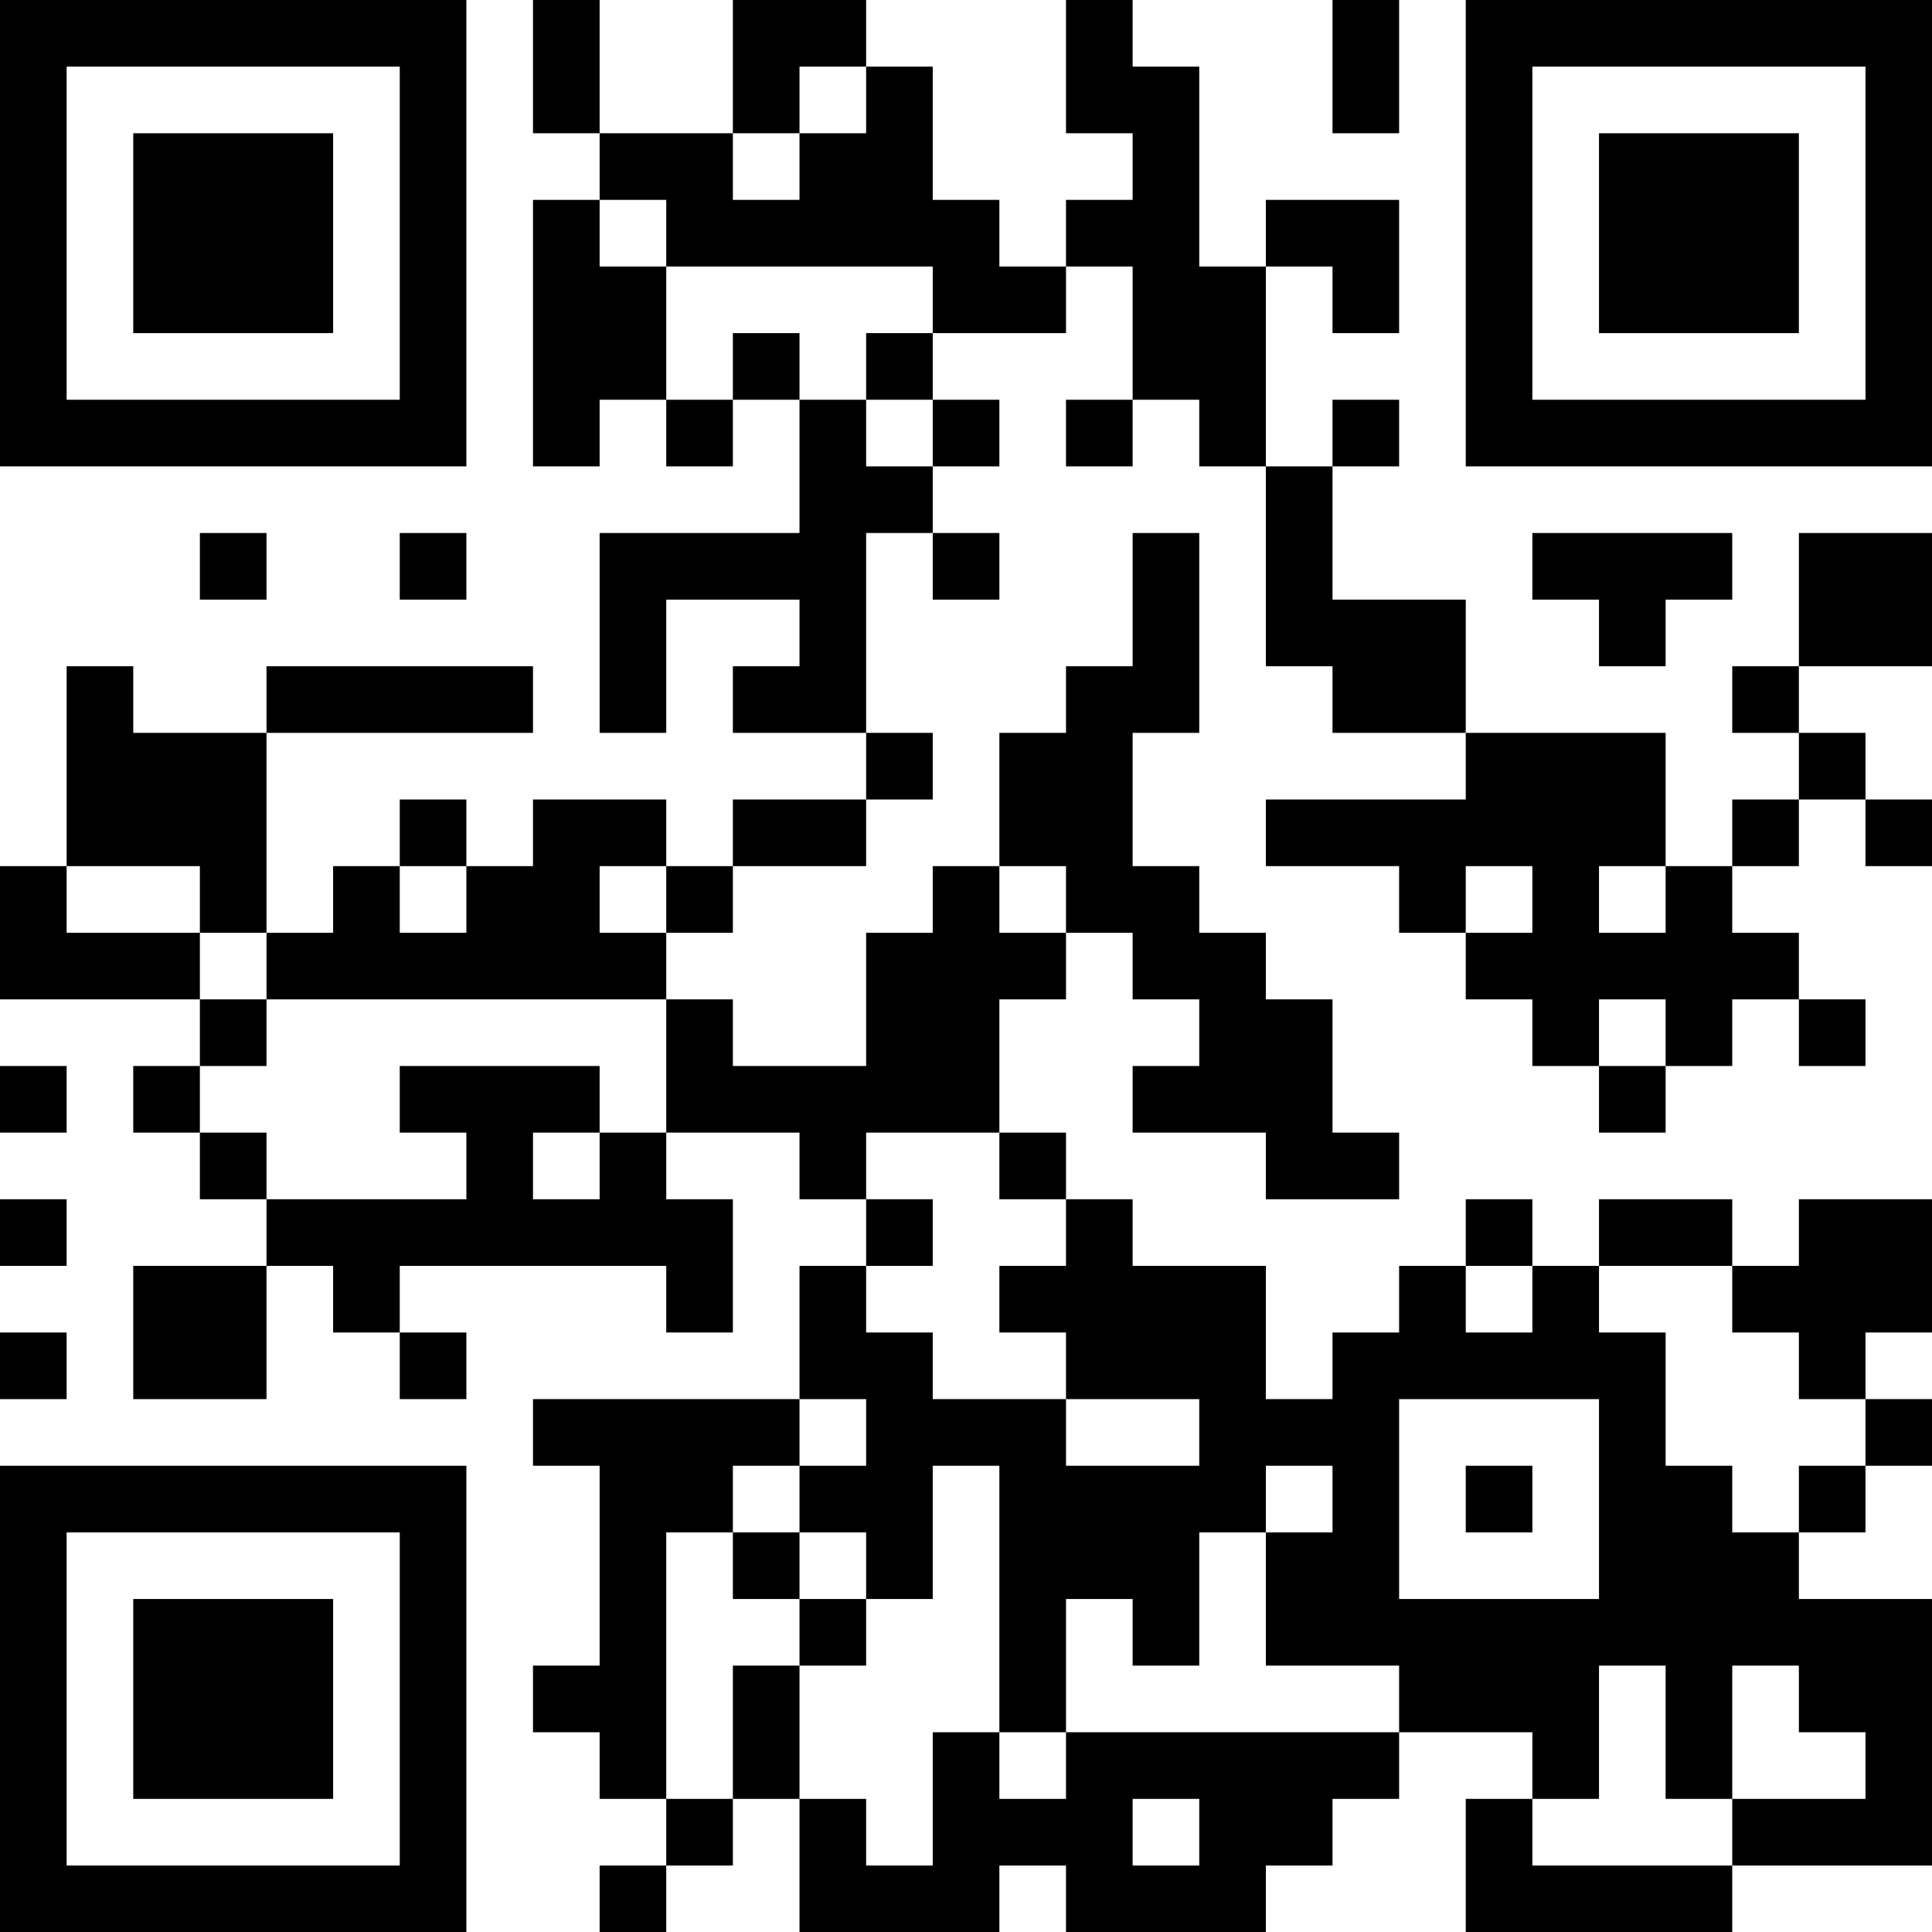 <?xml version="1.0" encoding="UTF-8"?>
<svg xmlns="http://www.w3.org/2000/svg" version="1.1" width="200" height="200" viewBox="0 0 200 200"><rect x="0" y="0" width="200" height="200" fill="#ffffff"/><g transform="scale(6.897)"><g transform="translate(0,0)"><path fill-rule="evenodd" d="M8 0L8 2L9 2L9 3L8 3L8 7L9 7L9 6L10 6L10 7L11 7L11 6L12 6L12 8L9 8L9 11L10 11L10 9L12 9L12 10L11 10L11 11L13 11L13 12L11 12L11 13L10 13L10 12L8 12L8 13L7 13L7 12L6 12L6 13L5 13L5 14L4 14L4 11L8 11L8 10L4 10L4 11L2 11L2 10L1 10L1 13L0 13L0 15L3 15L3 16L2 16L2 17L3 17L3 18L4 18L4 19L2 19L2 21L4 21L4 19L5 19L5 20L6 20L6 21L7 21L7 20L6 20L6 19L10 19L10 20L11 20L11 18L10 18L10 17L12 17L12 18L13 18L13 19L12 19L12 21L8 21L8 22L9 22L9 25L8 25L8 26L9 26L9 27L10 27L10 28L9 28L9 29L10 29L10 28L11 28L11 27L12 27L12 29L15 29L15 28L16 28L16 29L19 29L19 28L20 28L20 27L21 27L21 26L23 26L23 27L22 27L22 29L26 29L26 28L29 28L29 24L27 24L27 23L28 23L28 22L29 22L29 21L28 21L28 20L29 20L29 18L27 18L27 19L26 19L26 18L24 18L24 19L23 19L23 18L22 18L22 19L21 19L21 20L20 20L20 21L19 21L19 19L17 19L17 18L16 18L16 17L15 17L15 15L16 15L16 14L17 14L17 15L18 15L18 16L17 16L17 17L19 17L19 18L21 18L21 17L20 17L20 15L19 15L19 14L18 14L18 13L17 13L17 11L18 11L18 8L17 8L17 10L16 10L16 11L15 11L15 13L14 13L14 14L13 14L13 16L11 16L11 15L10 15L10 14L11 14L11 13L13 13L13 12L14 12L14 11L13 11L13 8L14 8L14 9L15 9L15 8L14 8L14 7L15 7L15 6L14 6L14 5L16 5L16 4L17 4L17 6L16 6L16 7L17 7L17 6L18 6L18 7L19 7L19 10L20 10L20 11L22 11L22 12L19 12L19 13L21 13L21 14L22 14L22 15L23 15L23 16L24 16L24 17L25 17L25 16L26 16L26 15L27 15L27 16L28 16L28 15L27 15L27 14L26 14L26 13L27 13L27 12L28 12L28 13L29 13L29 12L28 12L28 11L27 11L27 10L29 10L29 8L27 8L27 10L26 10L26 11L27 11L27 12L26 12L26 13L25 13L25 11L22 11L22 9L20 9L20 7L21 7L21 6L20 6L20 7L19 7L19 4L20 4L20 5L21 5L21 3L19 3L19 4L18 4L18 1L17 1L17 0L16 0L16 2L17 2L17 3L16 3L16 4L15 4L15 3L14 3L14 1L13 1L13 0L11 0L11 2L9 2L9 0ZM20 0L20 2L21 2L21 0ZM12 1L12 2L11 2L11 3L12 3L12 2L13 2L13 1ZM9 3L9 4L10 4L10 6L11 6L11 5L12 5L12 6L13 6L13 7L14 7L14 6L13 6L13 5L14 5L14 4L10 4L10 3ZM3 8L3 9L4 9L4 8ZM6 8L6 9L7 9L7 8ZM23 8L23 9L24 9L24 10L25 10L25 9L26 9L26 8ZM1 13L1 14L3 14L3 15L4 15L4 16L3 16L3 17L4 17L4 18L7 18L7 17L6 17L6 16L9 16L9 17L8 17L8 18L9 18L9 17L10 17L10 15L4 15L4 14L3 14L3 13ZM6 13L6 14L7 14L7 13ZM9 13L9 14L10 14L10 13ZM15 13L15 14L16 14L16 13ZM22 13L22 14L23 14L23 13ZM24 13L24 14L25 14L25 13ZM24 15L24 16L25 16L25 15ZM0 16L0 17L1 17L1 16ZM13 17L13 18L14 18L14 19L13 19L13 20L14 20L14 21L16 21L16 22L18 22L18 21L16 21L16 20L15 20L15 19L16 19L16 18L15 18L15 17ZM0 18L0 19L1 19L1 18ZM22 19L22 20L23 20L23 19ZM24 19L24 20L25 20L25 22L26 22L26 23L27 23L27 22L28 22L28 21L27 21L27 20L26 20L26 19ZM0 20L0 21L1 21L1 20ZM12 21L12 22L11 22L11 23L10 23L10 27L11 27L11 25L12 25L12 27L13 27L13 28L14 28L14 26L15 26L15 27L16 27L16 26L21 26L21 25L19 25L19 23L20 23L20 22L19 22L19 23L18 23L18 25L17 25L17 24L16 24L16 26L15 26L15 22L14 22L14 24L13 24L13 23L12 23L12 22L13 22L13 21ZM21 21L21 24L24 24L24 21ZM22 22L22 23L23 23L23 22ZM11 23L11 24L12 24L12 25L13 25L13 24L12 24L12 23ZM24 25L24 27L23 27L23 28L26 28L26 27L28 27L28 26L27 26L27 25L26 25L26 27L25 27L25 25ZM17 27L17 28L18 28L18 27ZM0 0L0 7L7 7L7 0ZM1 1L1 6L6 6L6 1ZM2 2L2 5L5 5L5 2ZM22 0L22 7L29 7L29 0ZM23 1L23 6L28 6L28 1ZM24 2L24 5L27 5L27 2ZM0 22L0 29L7 29L7 22ZM1 23L1 28L6 28L6 23ZM2 24L2 27L5 27L5 24Z" fill="#000000"/></g></g></svg>
